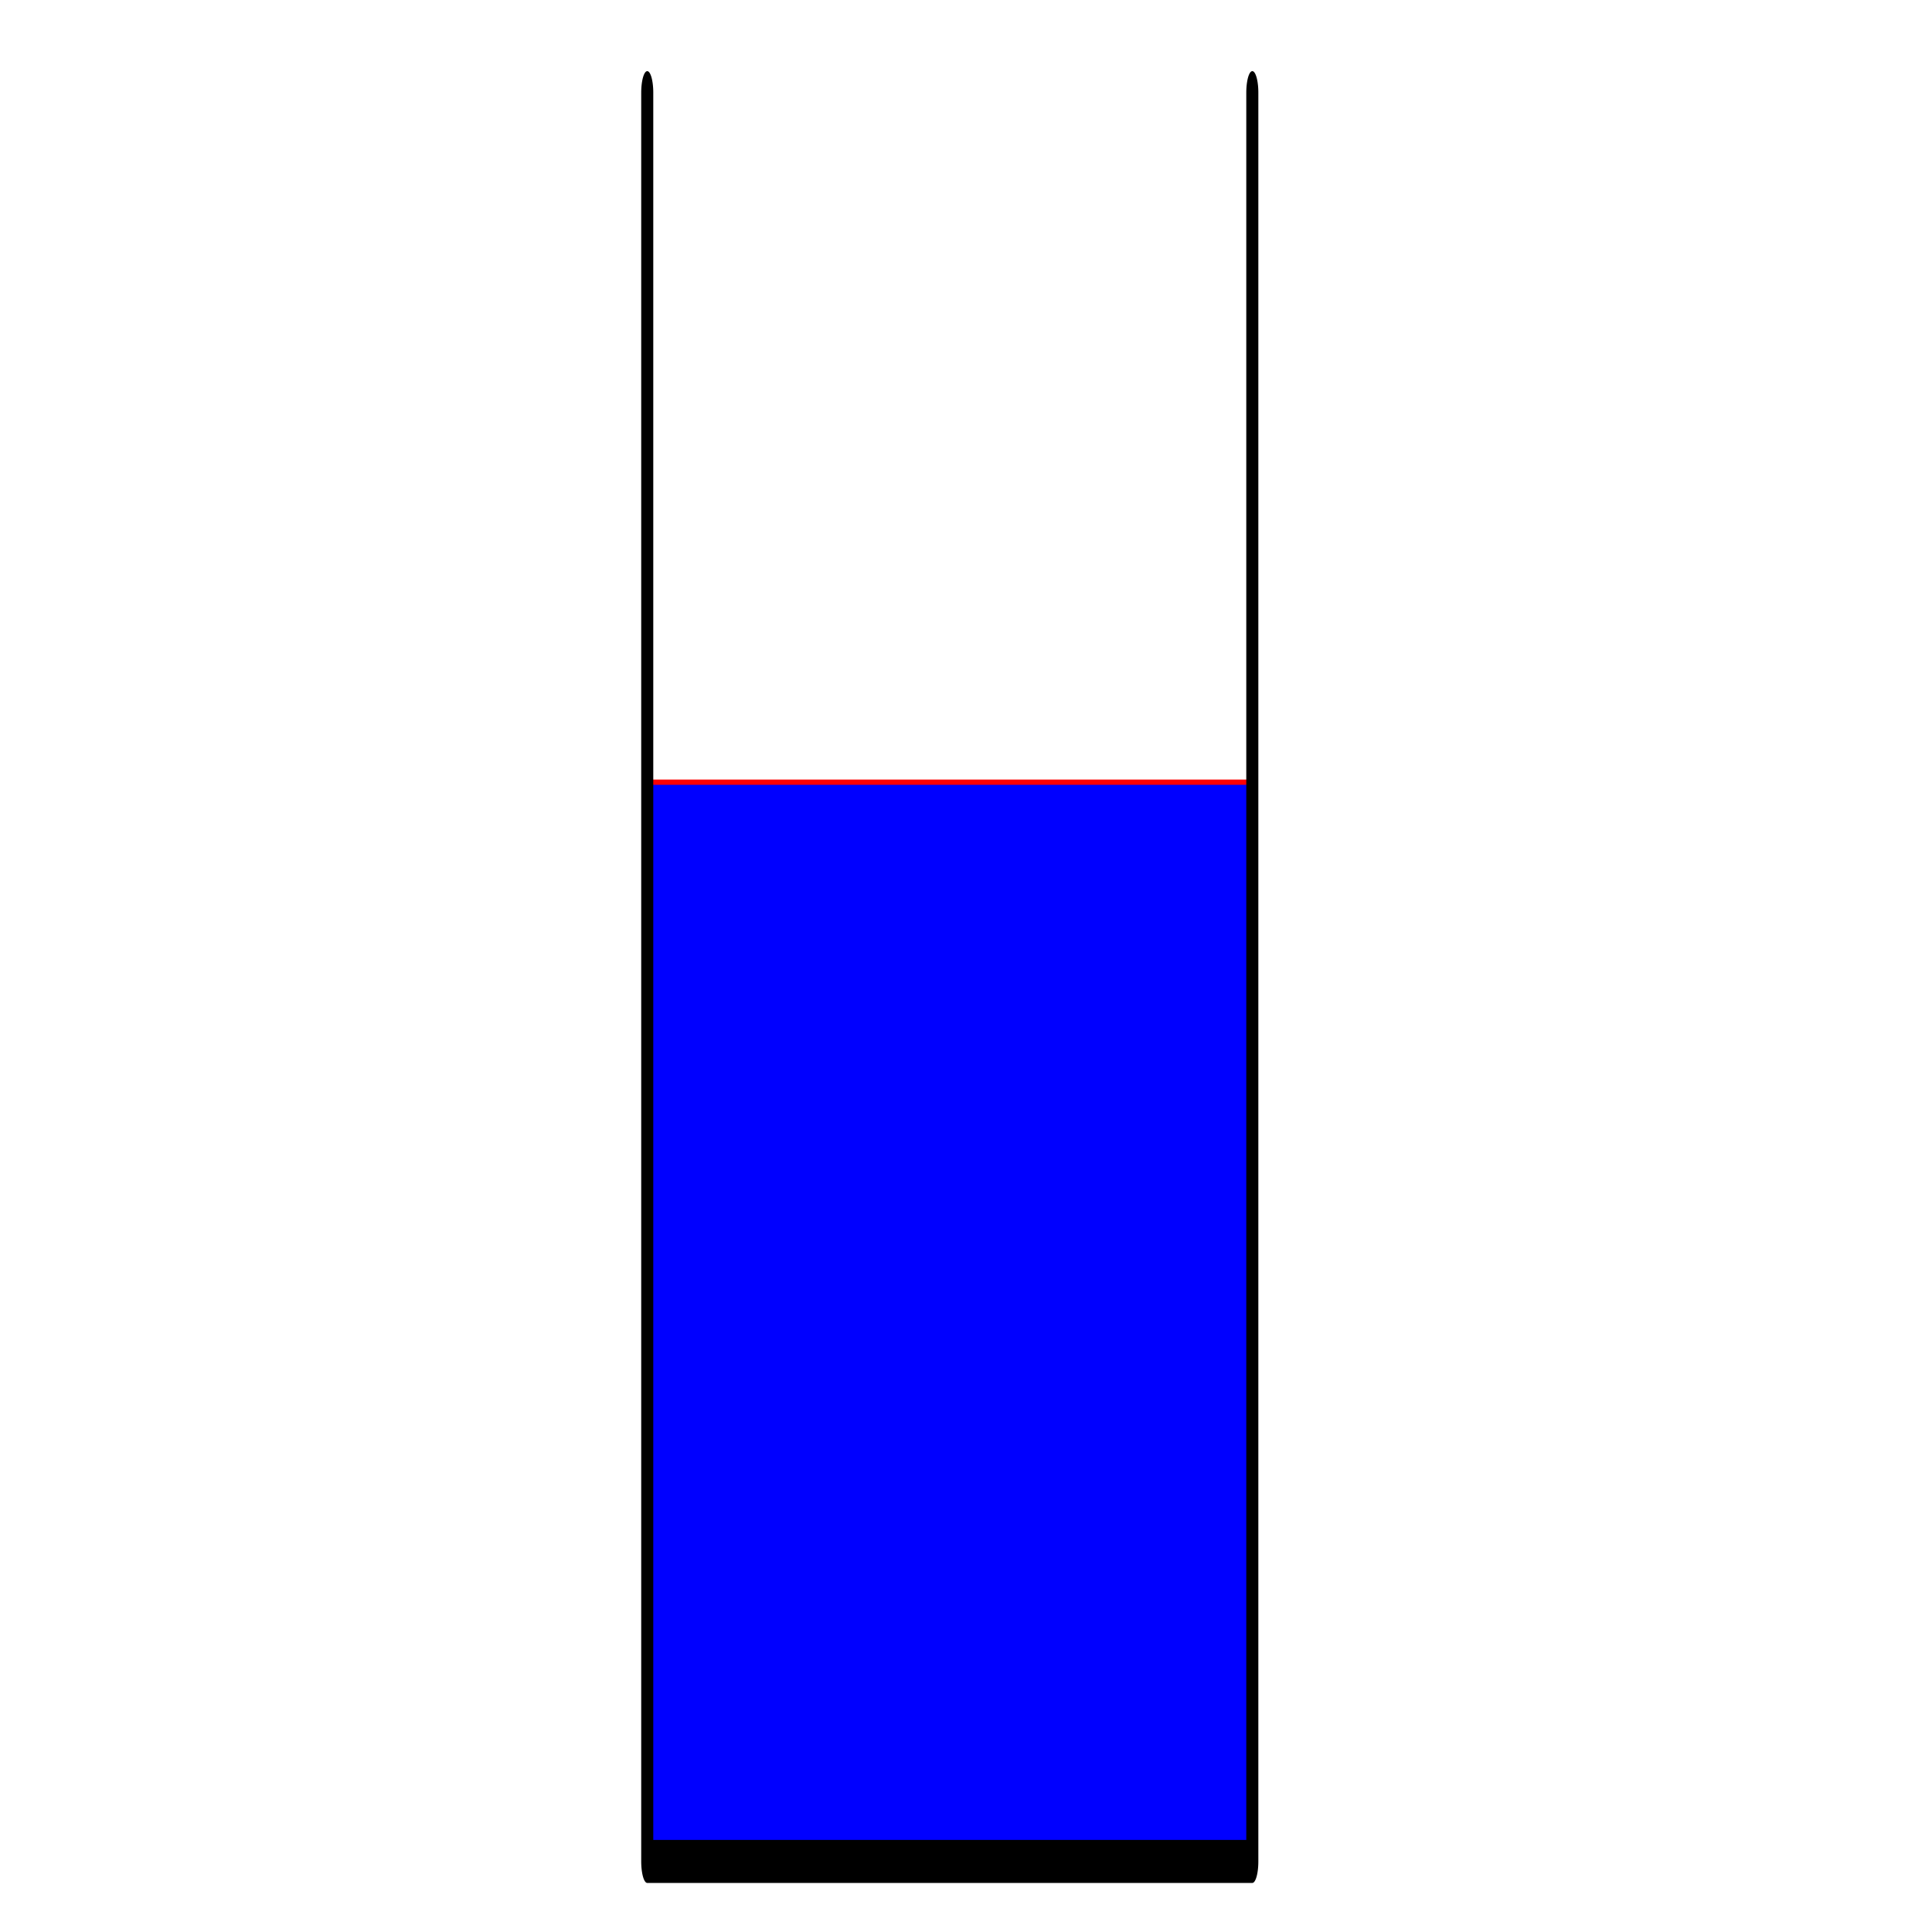 <?xml version="1.0" encoding="UTF-8" standalone="no"?>
<!-- Generator: Adobe Illustrator 16.0.0, SVG Export Plug-In . SVG Version: 6.00 Build 0)  -->

<svg
   xmlns:dc="http://purl.org/dc/elements/1.1/"
   xmlns:cc="http://creativecommons.org/ns#"
   xmlns:rdf="http://www.w3.org/1999/02/22-rdf-syntax-ns#"
   xmlns:svg="http://www.w3.org/2000/svg"
   xmlns="http://www.w3.org/2000/svg"
   xmlns:sodipodi="http://sodipodi.sourceforge.net/DTD/sodipodi-0.dtd"
   xmlns:inkscape="http://www.inkscape.org/namespaces/inkscape"
   version="1.1"
   id="svg644"
   x="0px"
   y="0px"
   width="579.997px"
   height="579.997px"
   viewBox="0 0 579.997 579.997"
   enable-background="new 0 0 579.997 579.997"
   xml:space="preserve"
   inkscape:version="0.48.4 r9939"
   sodipodi:docname="reservoir.svg"><defs
     id="defs9" /><sodipodi:namedview
     pagecolor="#ffffff"
     bordercolor="#666666"
     borderopacity="1"
     objecttolerance="10"
     gridtolerance="10"
     guidetolerance="10"
     inkscape:pageopacity="0"
     inkscape:pageshadow="2"
     inkscape:window-width="955"
     inkscape:window-height="645"
     id="namedview7"
     showgrid="false"
     inkscape:zoom="0.40689865"
     inkscape:cx="289.9985"
     inkscape:cy="289.9985"
     inkscape:window-x="0"
     inkscape:window-y="28"
     inkscape:window-maximized="0"
     inkscape:current-layer="svg644" /><g
     transform="matrix(0.883,0,0,3.15,-17.614,-1145.129)"
     id="g3971"><rect
       y="438.076"
       x="240"
       height="102.857"
       width="205.714"
       id="rect2985"
       style="fill:#0000ff;fill-opacity:1;stroke:#ff0000;stroke-width:0.5;stroke-linecap:round;stroke-linejoin:round;stroke-miterlimit:4;stroke-opacity:1;stroke-dasharray:none;stroke-dashoffset:0" /><path
       sodipodi:nodetypes="cccc"
       inkscape:connector-curvature="0"
       id="rect2987"
       d="m 445.714,372.362 0,168.571 -205.714,0 0,-168.571"
       style="fill:none;stroke:#000000;stroke-width:4.1;stroke-linecap:round;stroke-linejoin:round;stroke-miterlimit:4;stroke-opacity:1;stroke-dashoffset:0" /></g></svg>